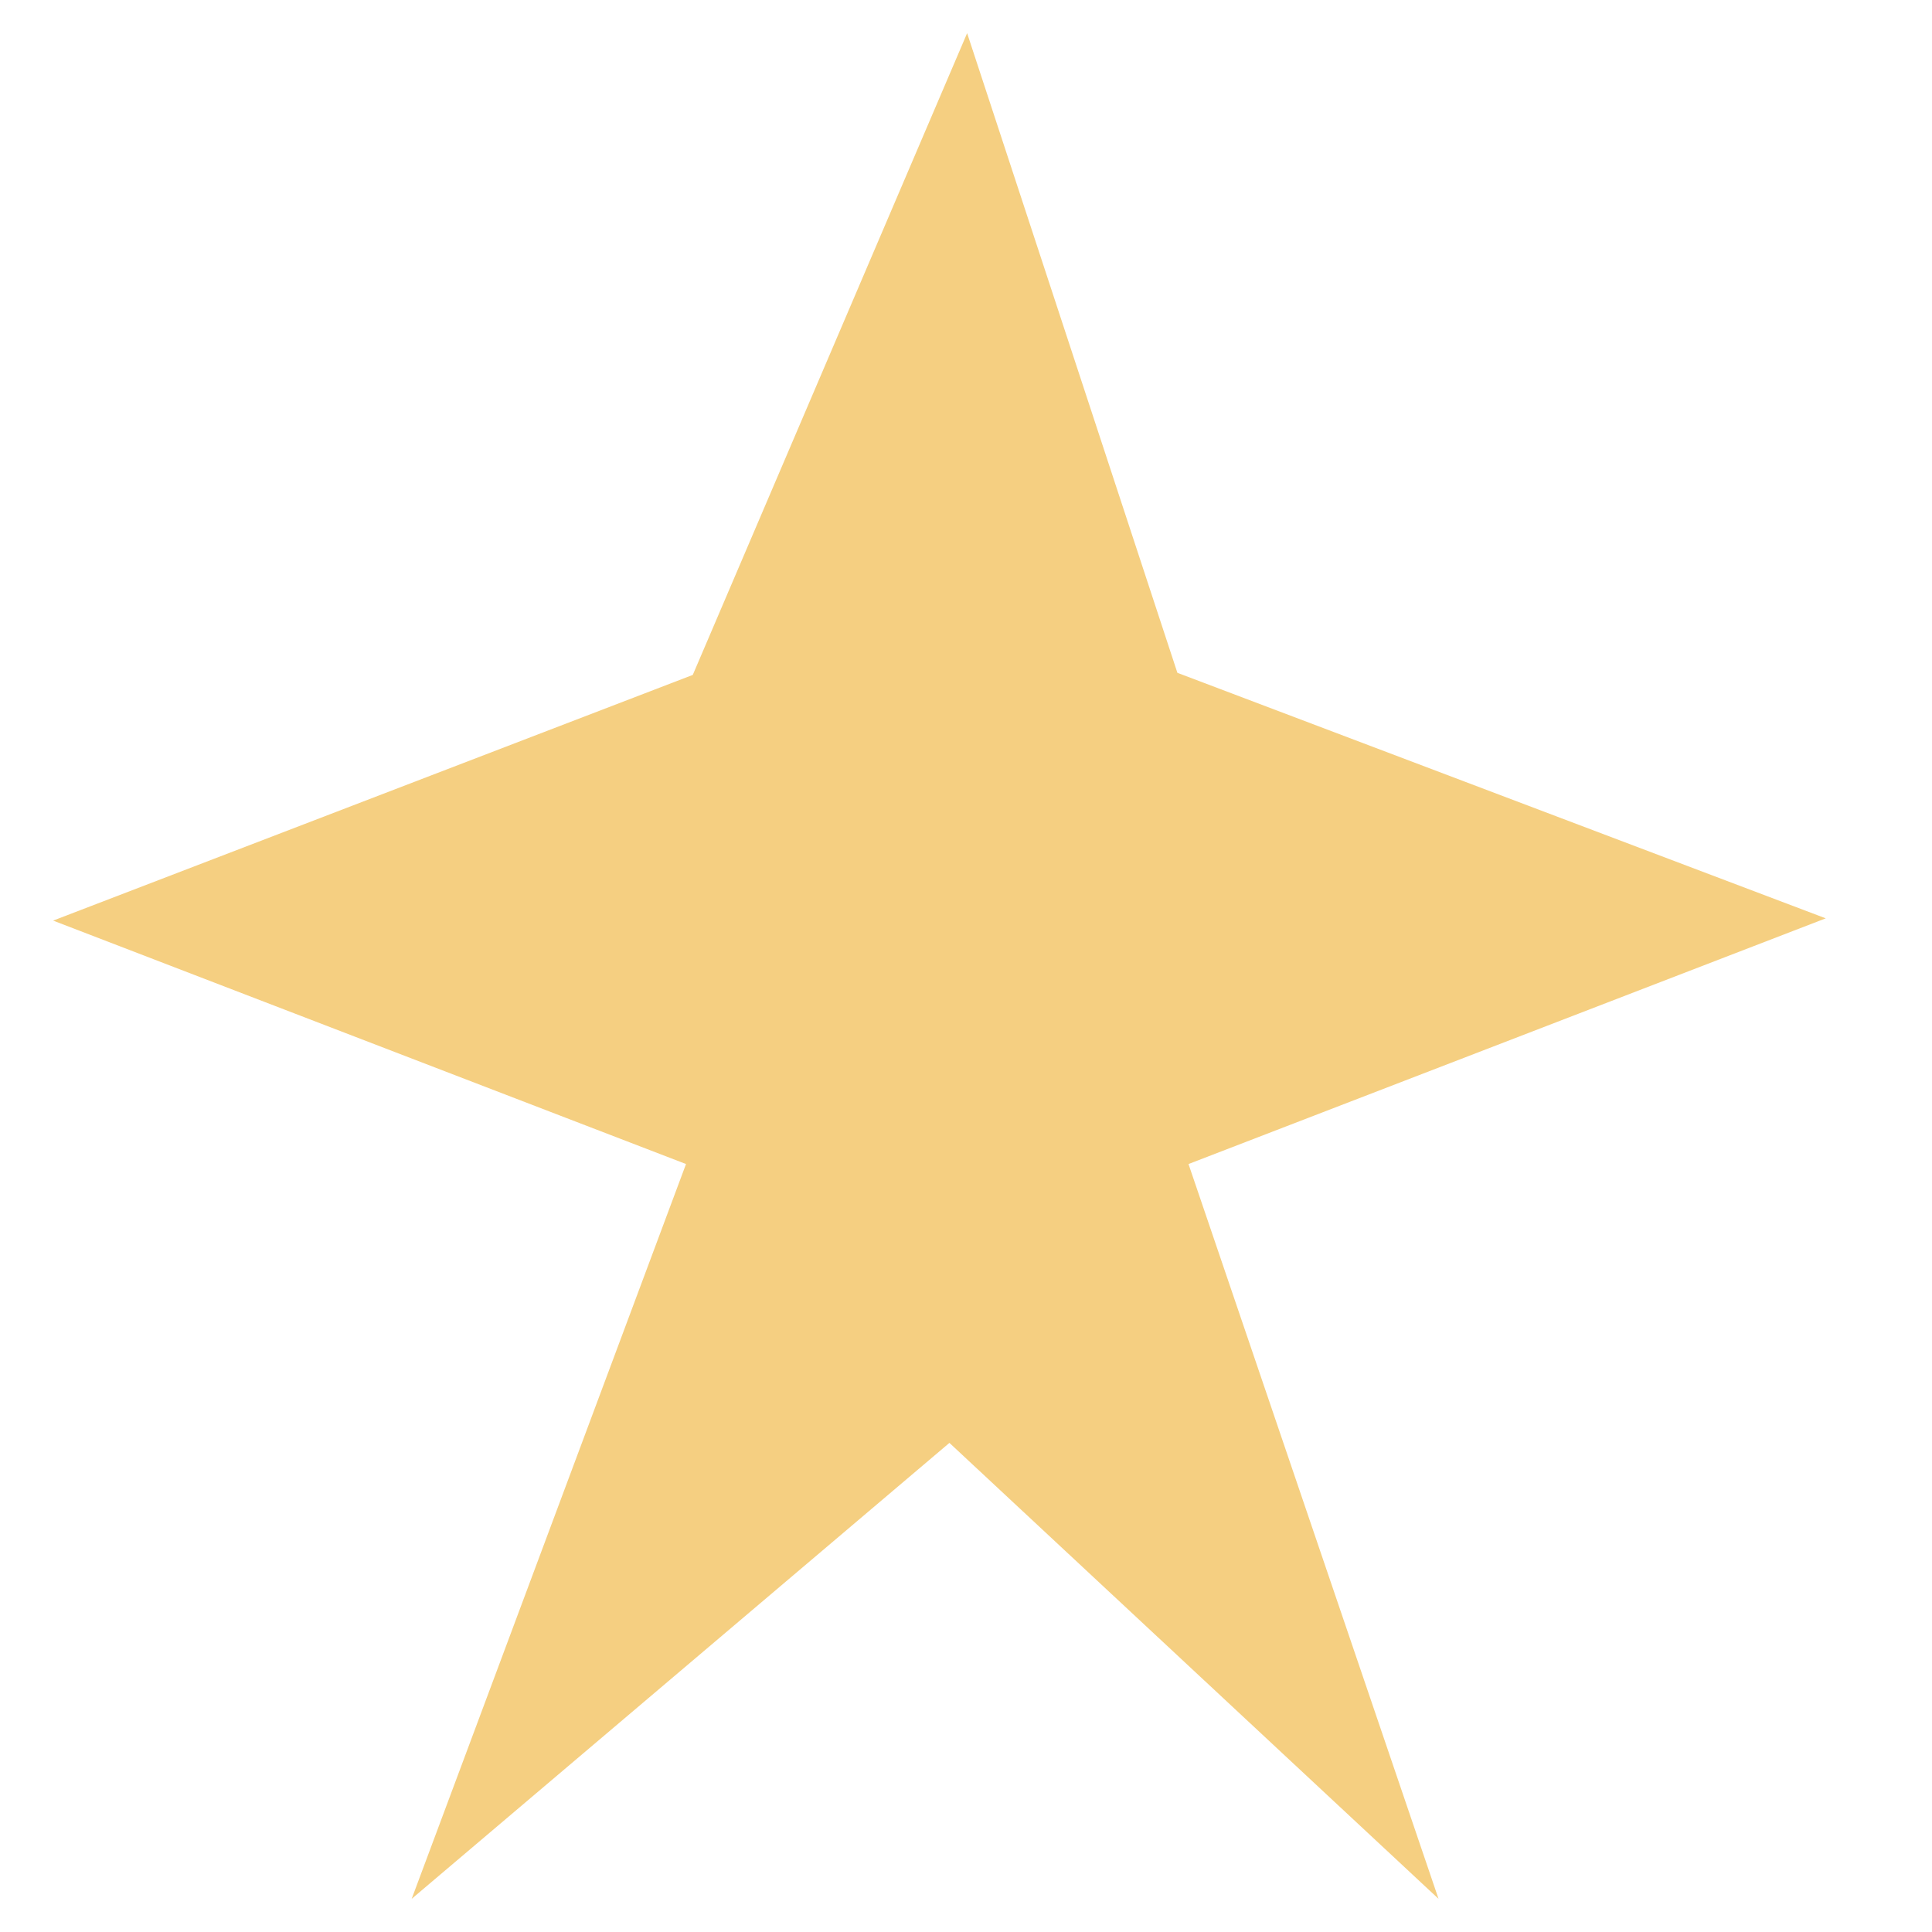 <?xml version="1.0" standalone="no"?>
<!DOCTYPE svg PUBLIC "-//W3C//DTD SVG 20010904//EN" "http://www.w3.org/TR/2001/REC-SVG-20010904/DTD/svg10.dtd">
<!-- Created using Krita: https://krita.org -->
<svg xmlns="http://www.w3.org/2000/svg" 
    xmlns:xlink="http://www.w3.org/1999/xlink"
    xmlns:krita="http://krita.org/namespaces/svg/krita"
    xmlns:sodipodi="http://sodipodi.sourceforge.net/DTD/sodipodi-0.dtd"
    width="12pt"
    height="12pt"
    viewBox="0 0 12 12">
<defs/>
<path id="shape0" transform="translate(0.33, 0.206)" fill="#f5cf81" fill-rule="evenodd" d="M5.677 0L3.973 3.986L0 5.512L3.931 7.024L2.227 11.588L5.567 8.756L8.605 11.588L7.052 7.024L11.01 5.498L6.983 3.973Z" sodipodi:nodetypes="ccccccccccc"/>
</svg>
